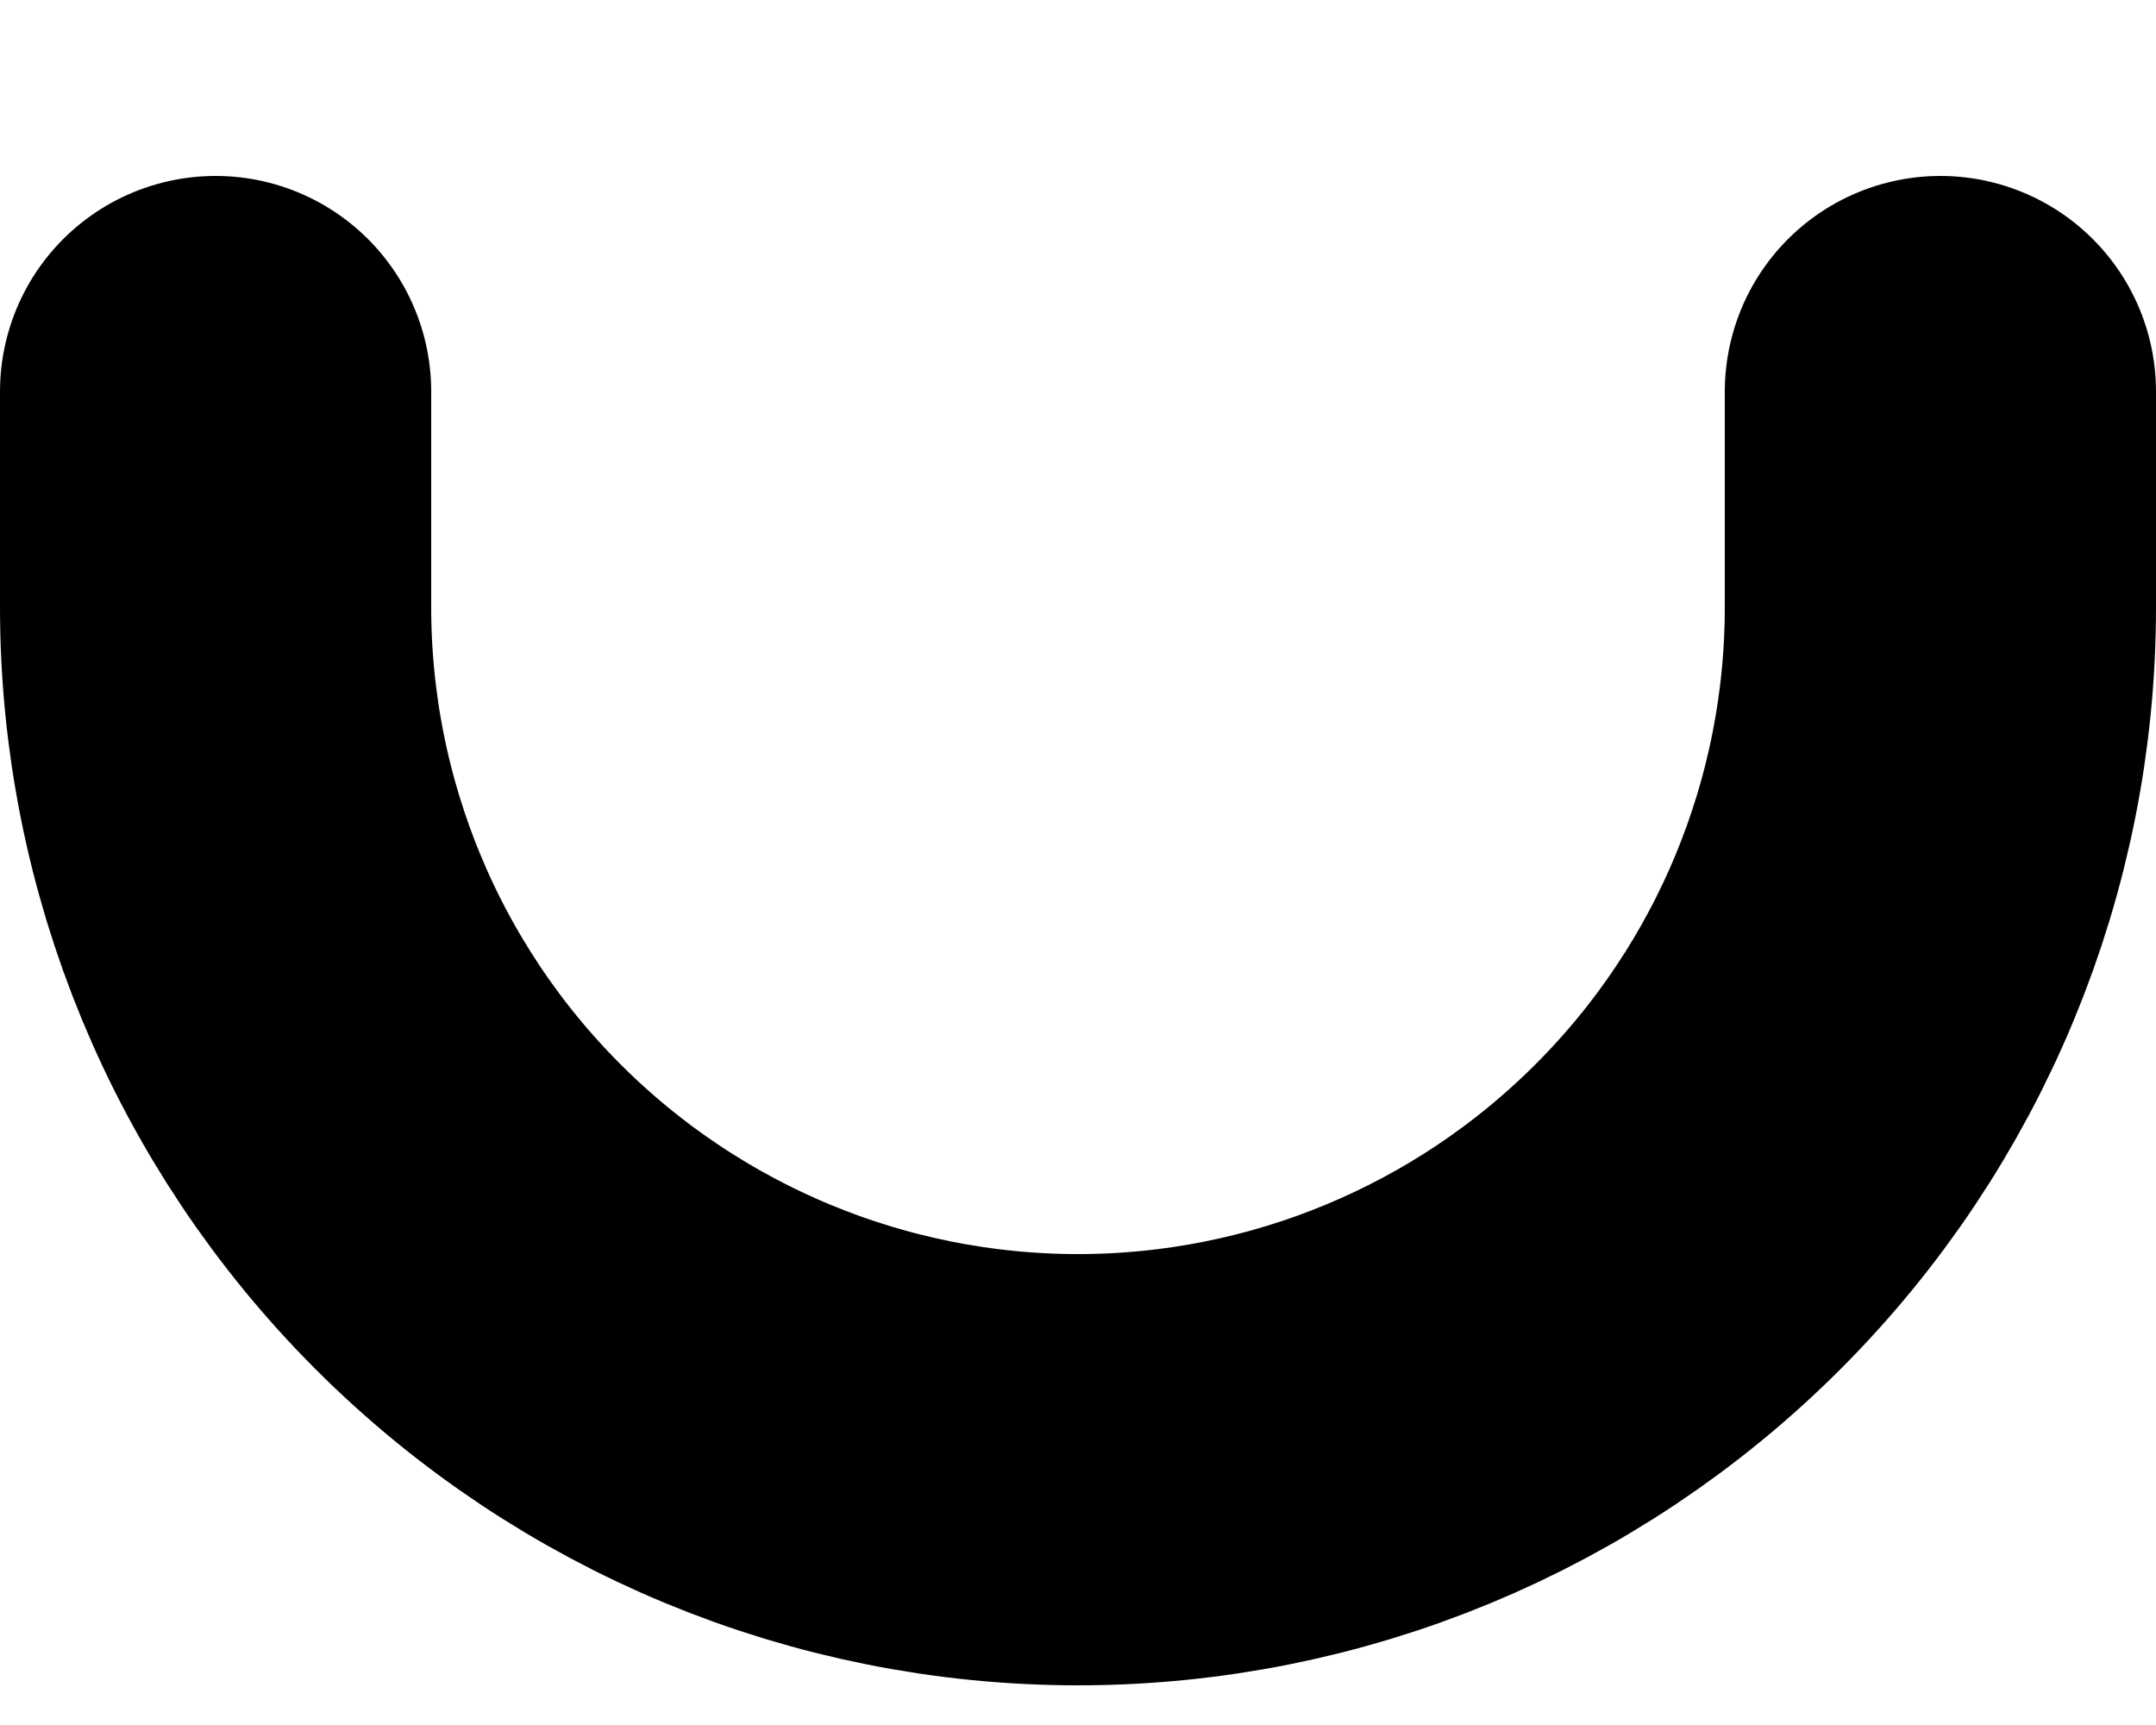 <svg width="10" height="8" viewBox="0 0 10 8" fill="none" xmlns="http://www.w3.org/2000/svg">
<path d="M1 1.816V2.816C1 3.877 1.421 4.894 2.172 5.644C2.922 6.394 3.939 6.816 5 6.816C6.061 6.816 7.078 6.394 7.828 5.644C8.579 4.894 9 3.877 9 2.816V1.816" stroke="black" stroke-width="2" stroke-linecap="round" stroke-linejoin="round"/>
</svg>
